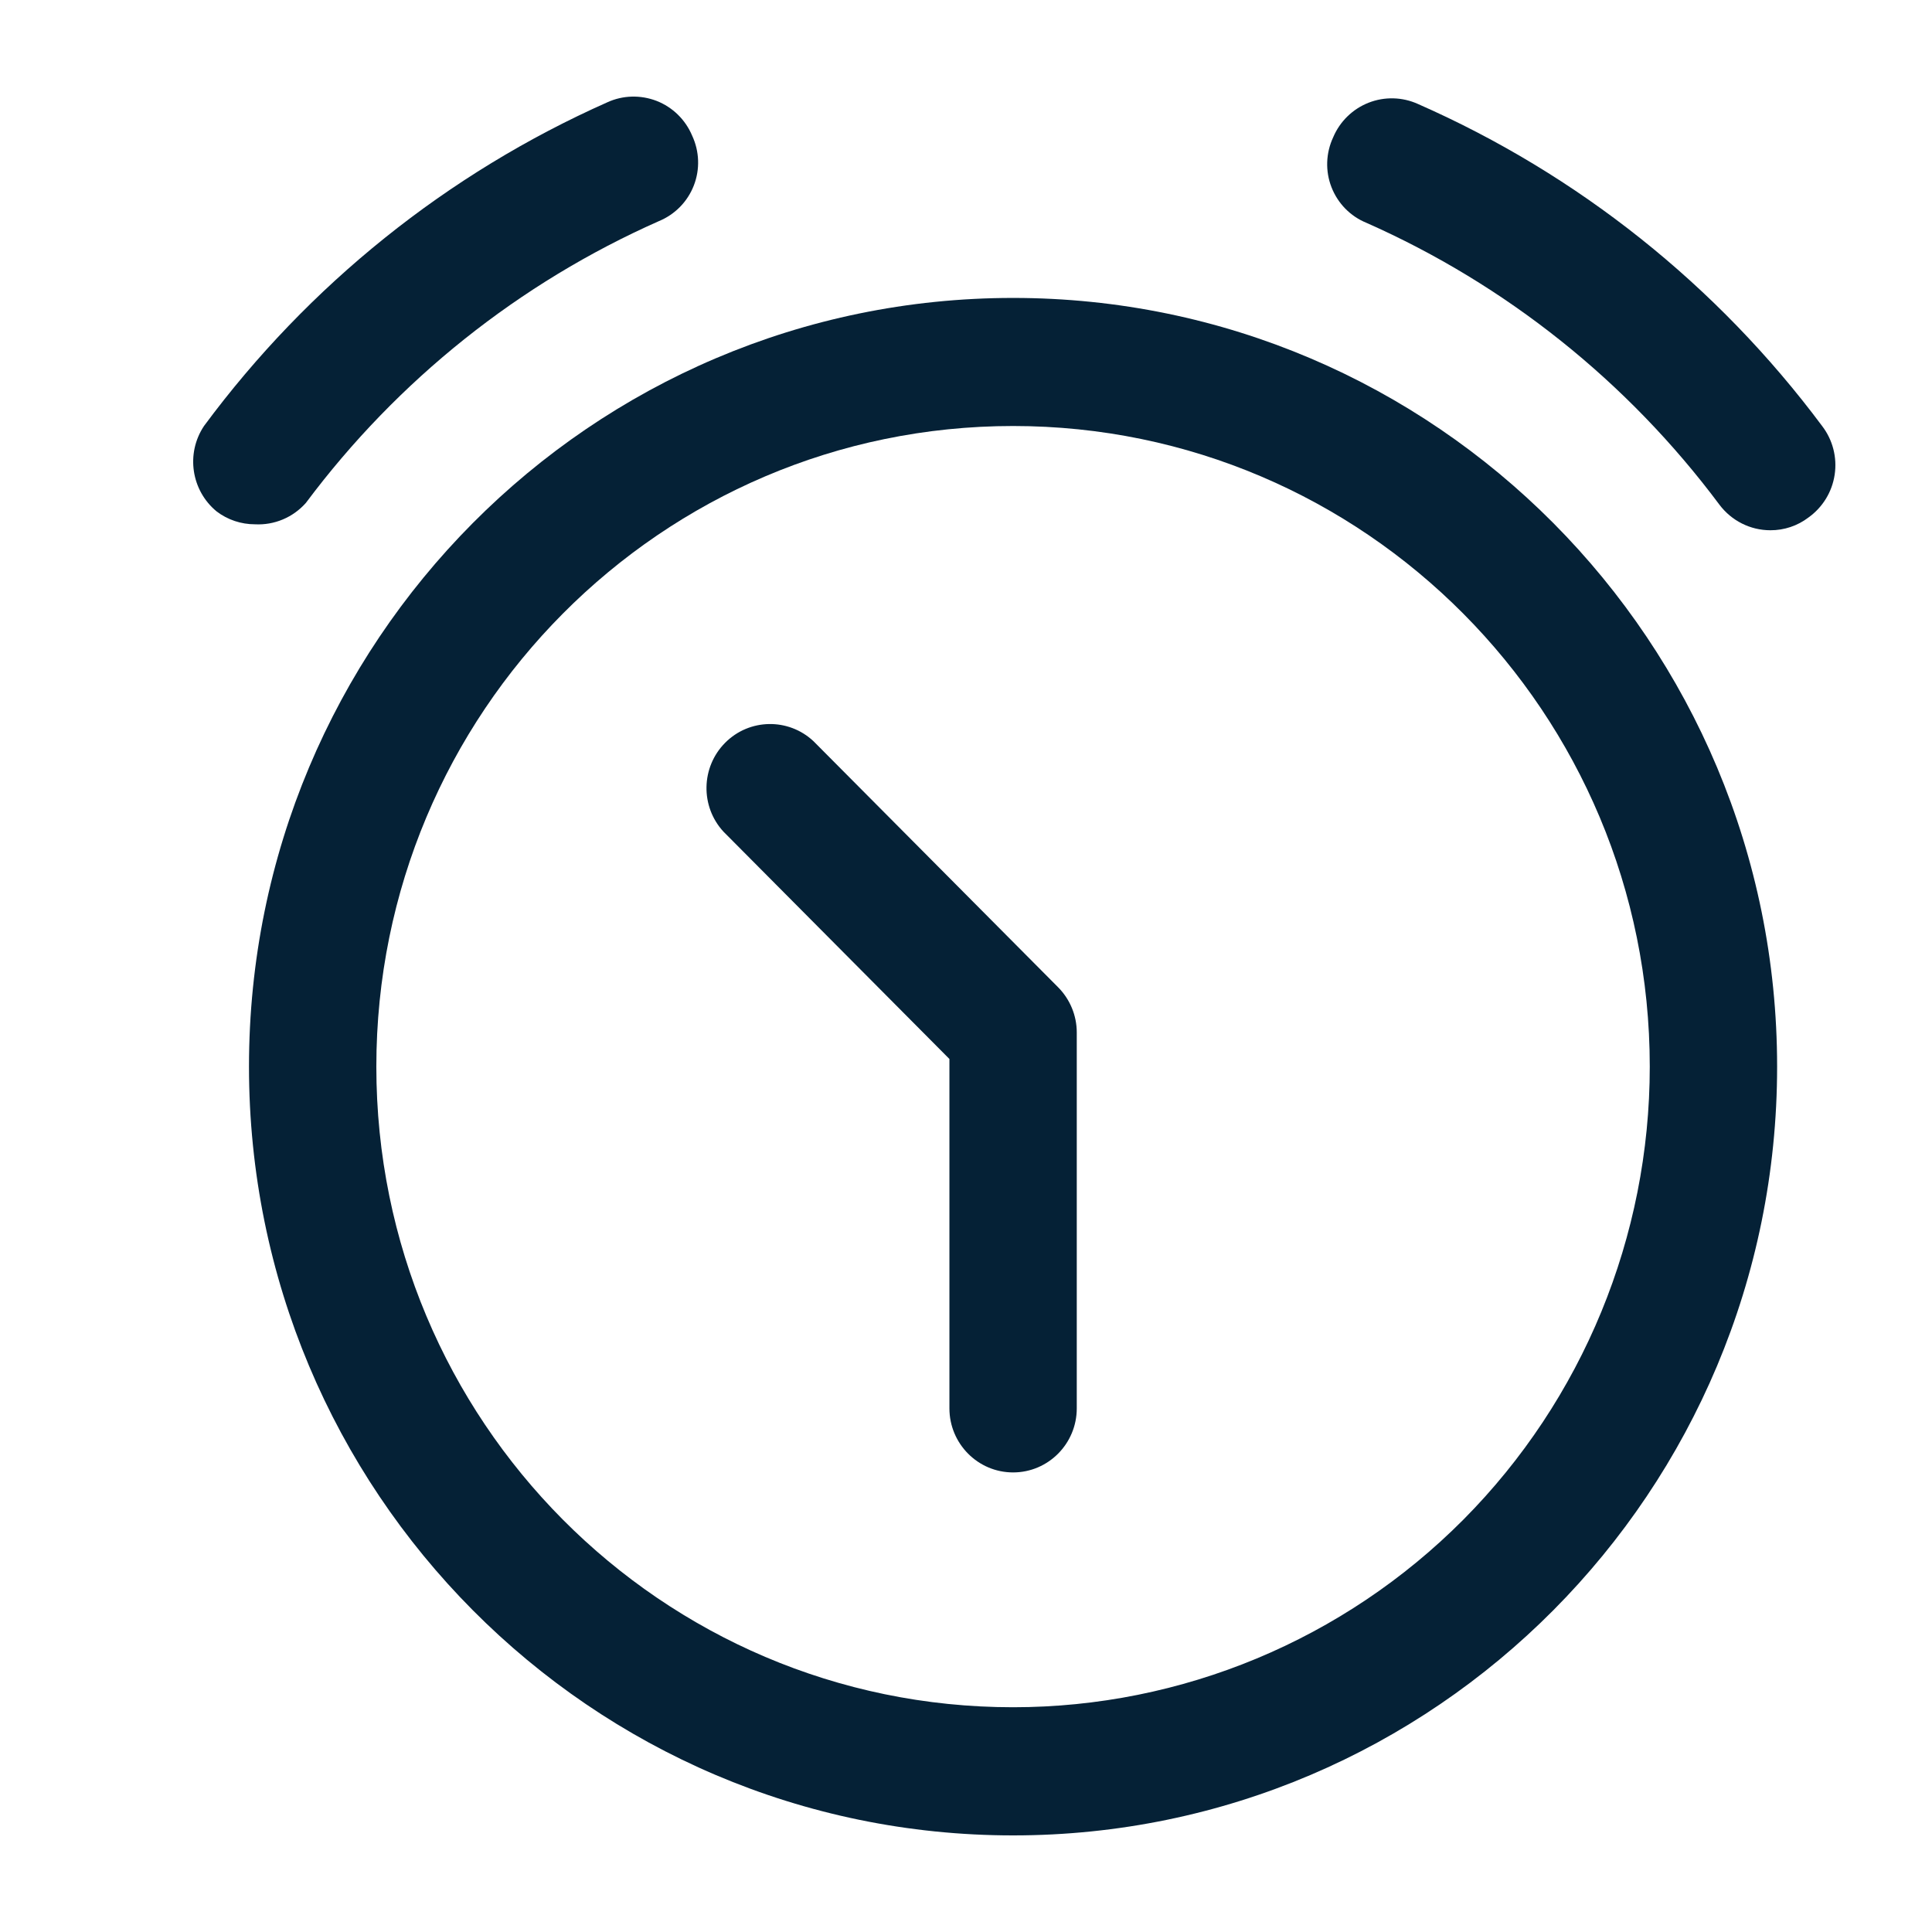 <svg width="24" height="24" viewBox="0 0 24 24" fill="none" xmlns="http://www.w3.org/2000/svg">
<path fill-rule="evenodd" clip-rule="evenodd" d="M3.093 13.25C3.093 7.976 7.343 3.701 12.585 3.701C17.827 3.701 22.076 7.976 22.076 13.25C22.076 18.524 17.827 22.8 12.585 22.8C7.343 22.8 3.093 18.524 3.093 13.25ZM4.675 13.25C4.675 17.645 8.216 21.208 12.585 21.208C14.682 21.208 16.694 20.37 18.178 18.878C19.661 17.385 20.494 15.361 20.494 13.25C20.494 8.855 16.953 5.292 12.585 5.292C8.216 5.292 4.675 8.855 4.675 13.25Z" fill="#052136"/>
<path d="M10.106 9.208C9.795 8.916 9.309 8.924 9.008 9.227C8.707 9.53 8.698 10.019 8.988 10.332L11.794 13.155V17.495C11.794 17.934 12.148 18.291 12.585 18.291C13.022 18.291 13.376 17.934 13.376 17.495V12.826C13.376 12.615 13.292 12.413 13.144 12.264L10.106 9.208Z" fill="#052136"/>
<path d="M22.635 5.292C21.333 3.545 19.604 2.167 17.615 1.292C17.421 1.204 17.2 1.198 17.001 1.276C16.803 1.354 16.644 1.509 16.561 1.706C16.47 1.901 16.462 2.125 16.54 2.325C16.618 2.526 16.774 2.686 16.972 2.767C18.709 3.536 20.22 4.742 21.359 6.269C21.509 6.469 21.743 6.587 21.992 6.587C22.163 6.588 22.33 6.532 22.466 6.428C22.642 6.302 22.759 6.111 22.791 5.896C22.823 5.682 22.767 5.464 22.635 5.292Z" fill="#052136"/>
<path d="M3.8 6.247C4.939 4.721 6.45 3.515 8.187 2.746C8.385 2.664 8.541 2.505 8.619 2.304C8.697 2.104 8.689 1.88 8.598 1.685C8.515 1.487 8.356 1.332 8.158 1.254C7.959 1.177 7.738 1.182 7.544 1.271C5.557 2.154 3.831 3.539 2.534 5.292C2.306 5.634 2.375 6.094 2.692 6.354C2.829 6.458 2.996 6.513 3.167 6.513C3.407 6.526 3.64 6.428 3.8 6.247Z" fill="#052136"/>
</svg>
